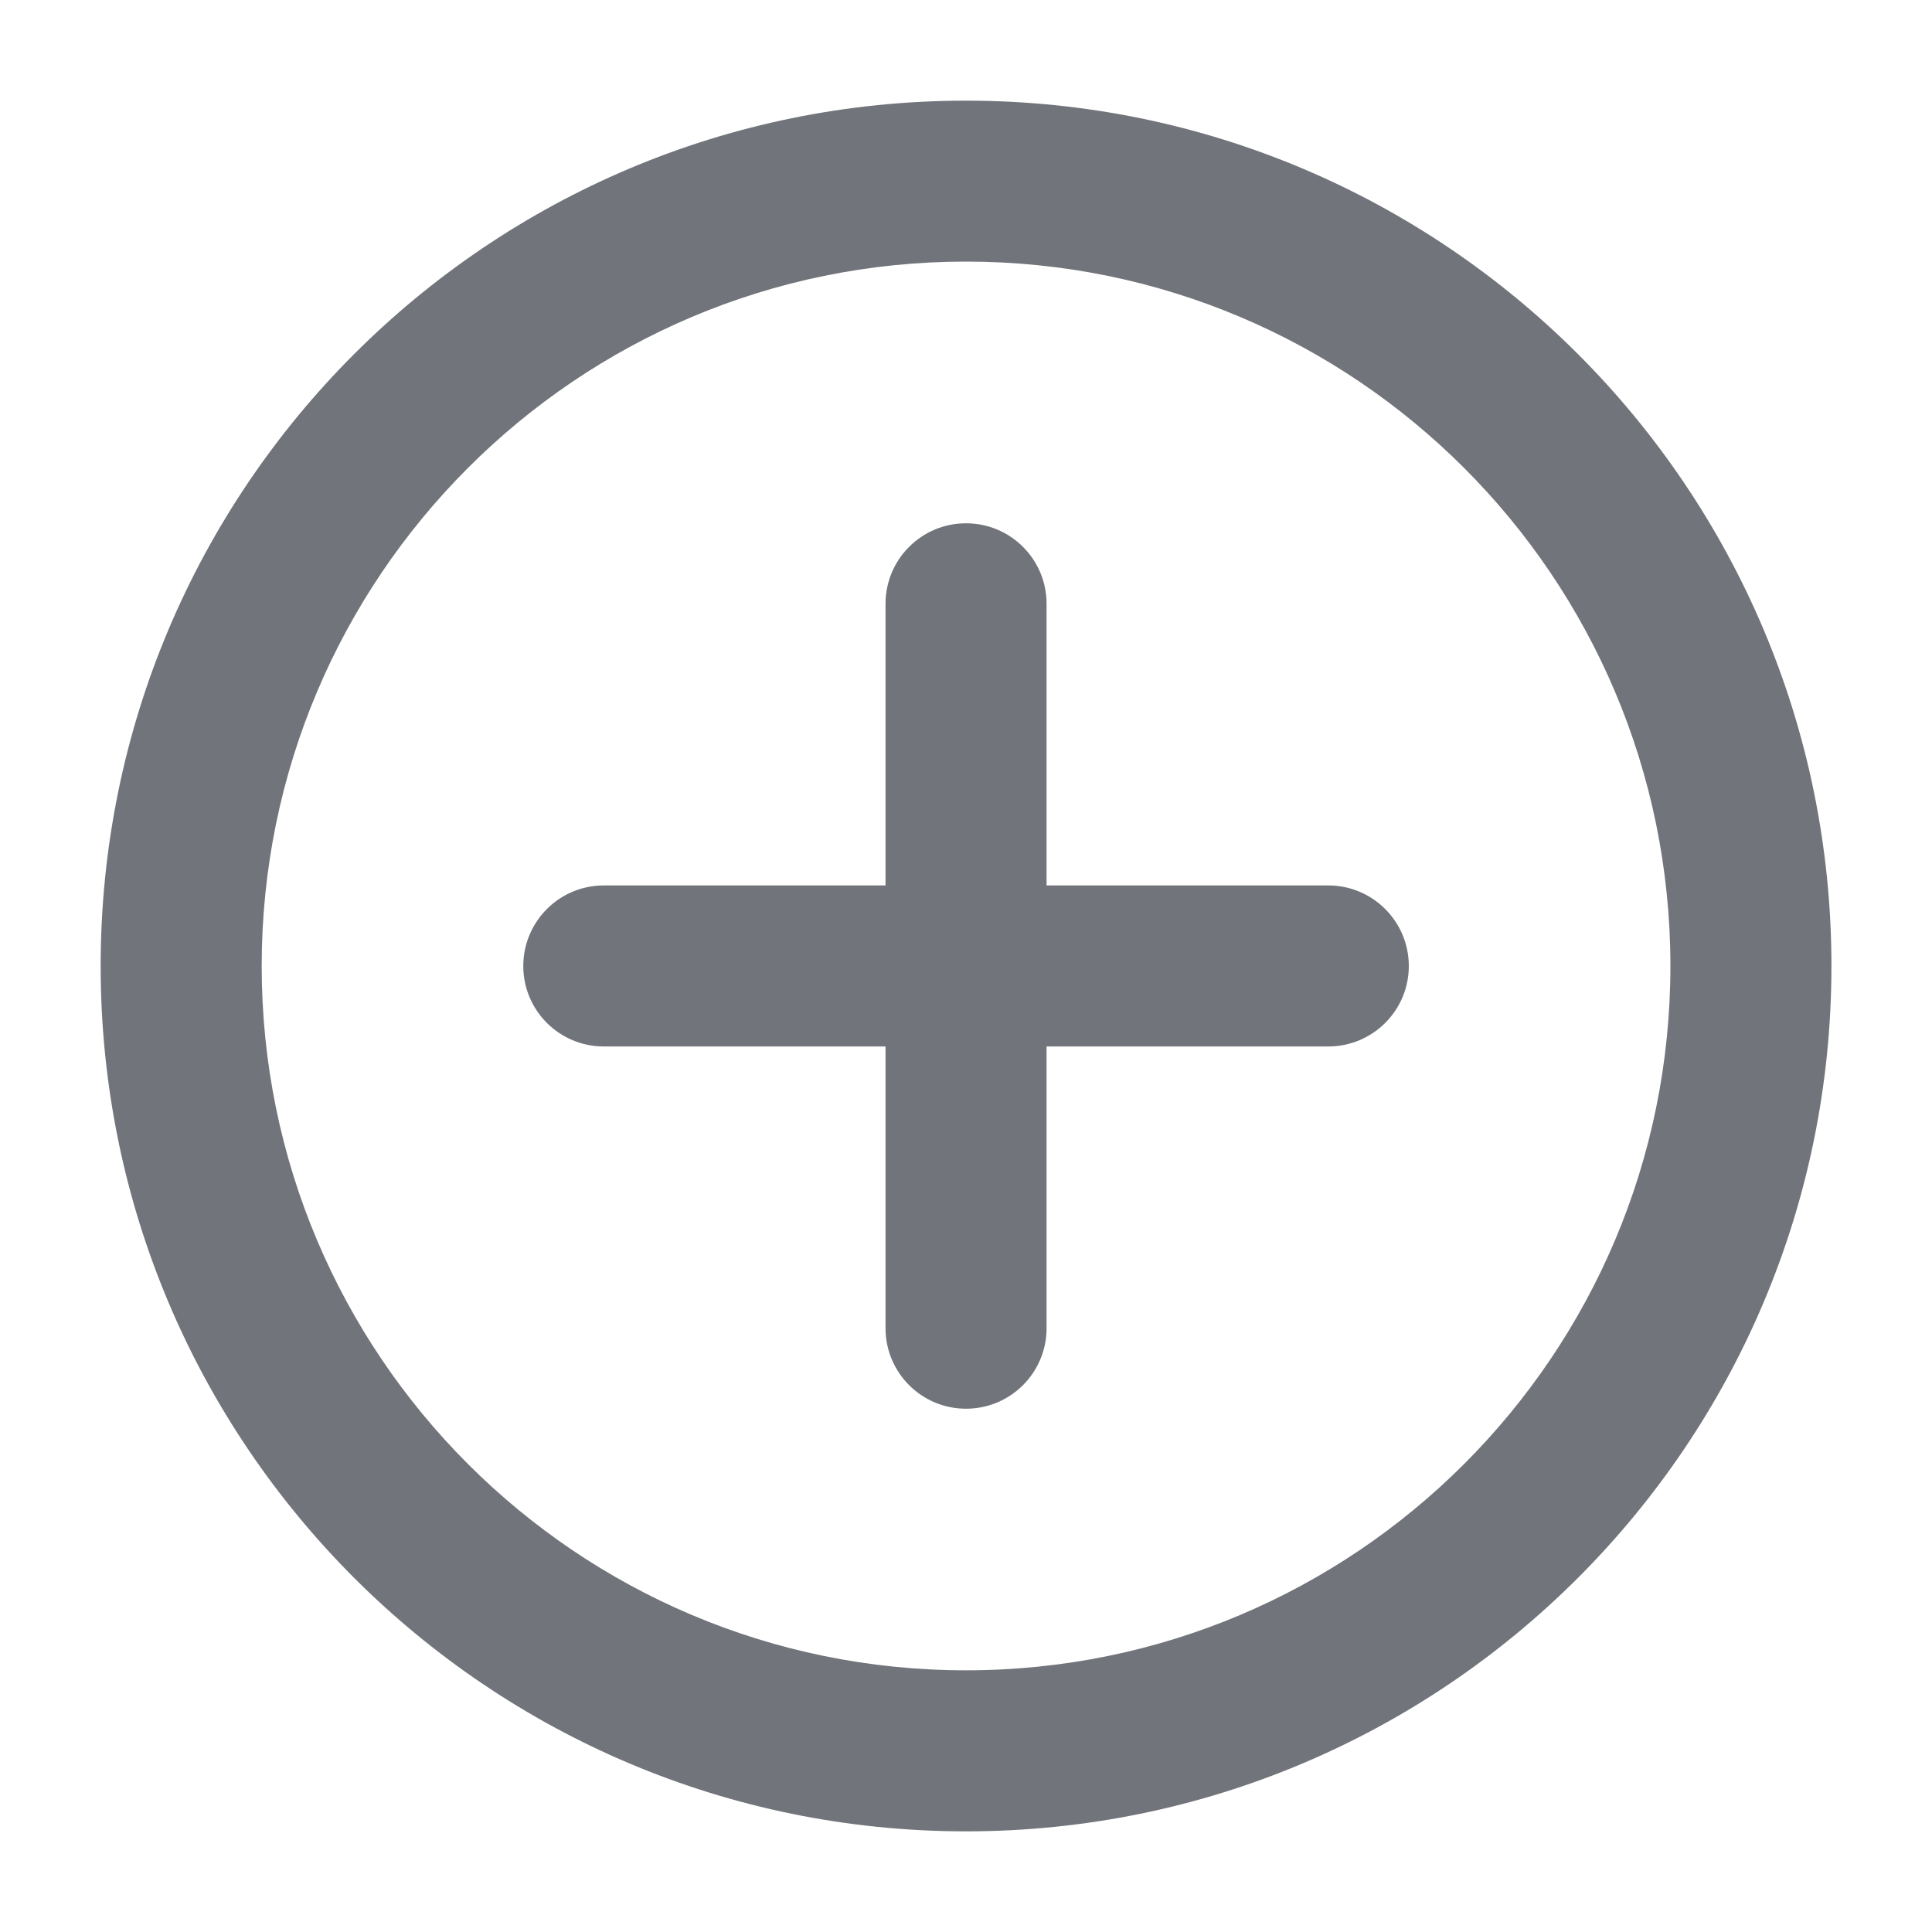 <svg width="20" height="20" viewBox="0 0 20 20" fill="none" xmlns="http://www.w3.org/2000/svg">
<g clip-path="url(#clip0)">
<path fill-rule="evenodd" clip-rule="evenodd" d="M2.709 10C2.709 5.973 5.973 2.708 10 2.708C14.027 2.708 17.292 5.973 17.292 10C17.292 14.027 14.027 17.291 10 17.291C5.973 17.291 2.709 14.027 2.709 10ZM10 1.042C5.053 1.042 1.042 5.052 1.042 10C1.042 14.947 5.053 18.958 10 18.958C14.948 18.958 18.959 14.947 18.959 10C18.959 5.052 14.948 1.042 10 1.042ZM10.834 6.25C10.834 5.79 10.461 5.417 10 5.417C9.54 5.417 9.167 5.79 9.167 6.25V9.166H6.25C5.79 9.166 5.417 9.54 5.417 10C5.417 10.46 5.79 10.833 6.25 10.833H9.167V13.75C9.167 14.21 9.54 14.583 10 14.583C10.461 14.583 10.834 14.21 10.834 13.75V10.833H13.75C14.211 10.833 14.584 10.46 14.584 10C14.584 9.54 14.211 9.166 13.75 9.166H10.834V6.25Z" fill="#71747A"/>
</g>
<defs>
<clipPath id="clip0">
<path d="M0 0H20V20H0V0Z" fill="white"/>
</clipPath>
</defs>
</svg>
